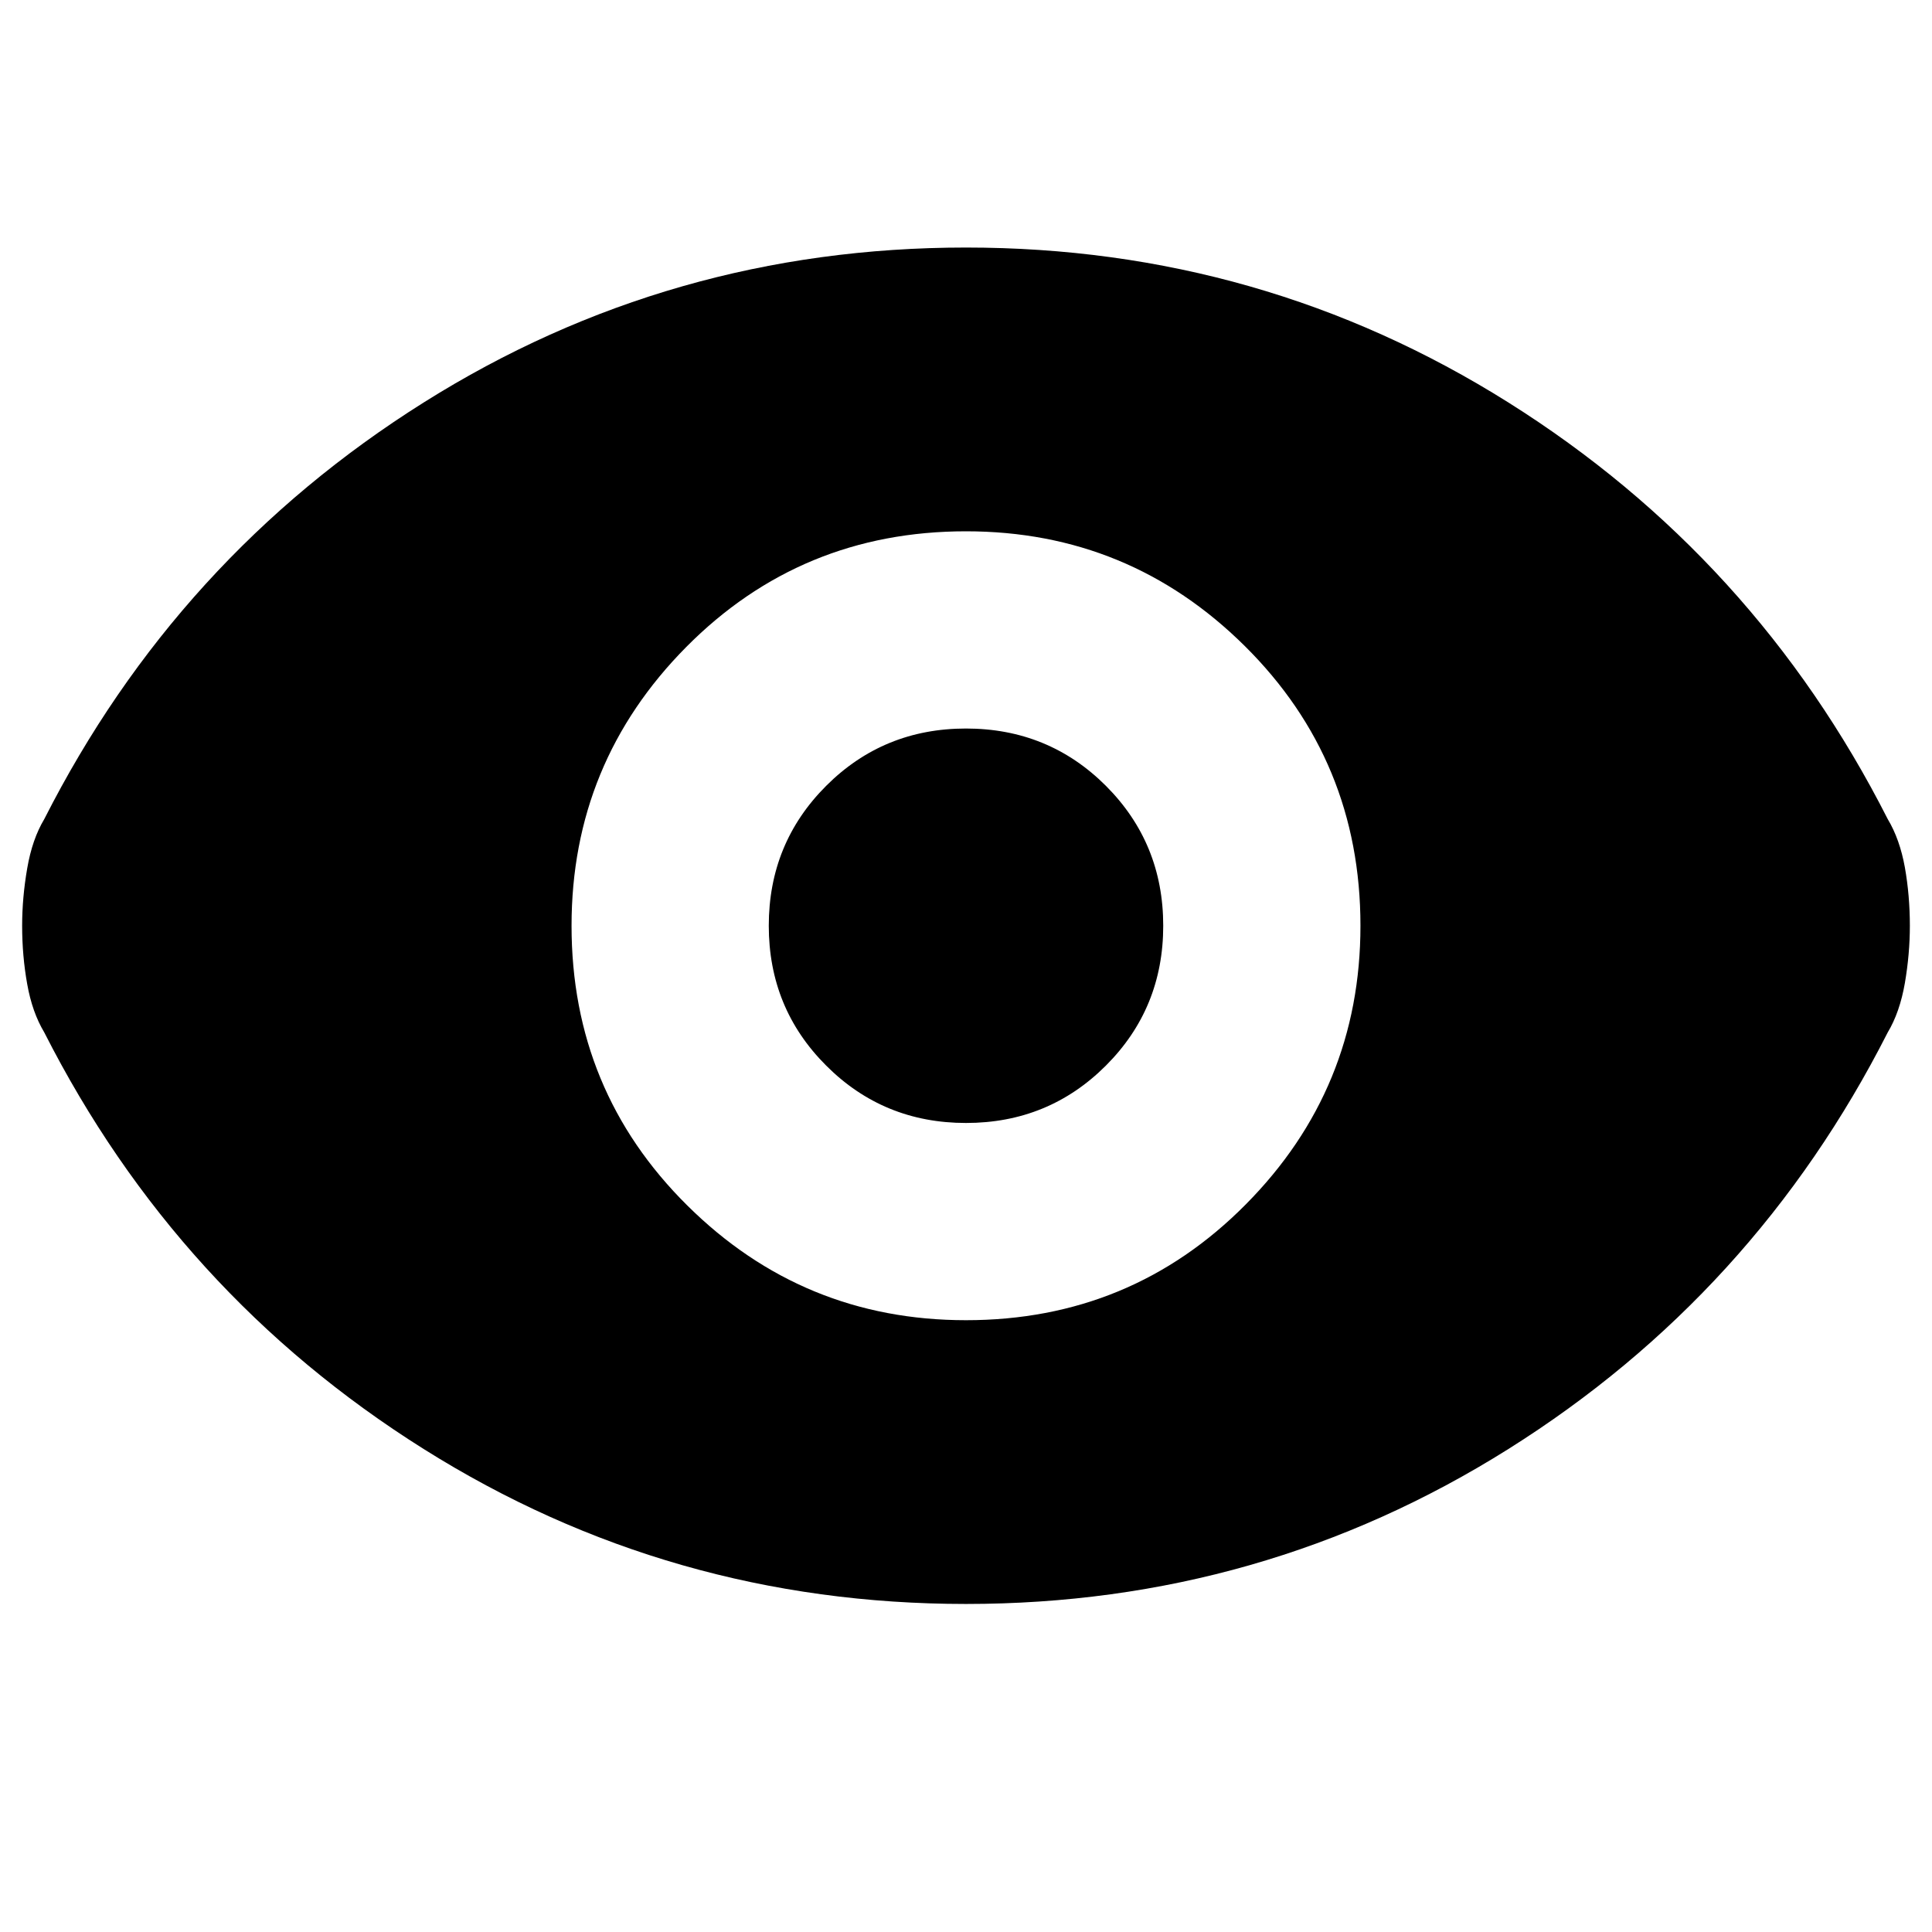 <svg xmlns="http://www.w3.org/2000/svg" height="24" width="24"><path d="M12 16.4q2.05 0 3.475-1.438Q16.9 13.525 16.9 11.5q0-2.05-1.437-3.475Q14.025 6.6 12 6.6q-2.05 0-3.475 1.437Q7.1 9.475 7.1 11.5q0 2.05 1.438 3.475Q9.975 16.4 12 16.4Zm0-2.45q-1.025 0-1.737-.713-.713-.712-.713-1.737 0-1.025.713-1.738.712-.712 1.737-.712 1.025 0 1.738.712.712.713.712 1.738t-.712 1.737q-.713.713-1.738.713Zm0 5.975q-3.675 0-6.737-1.925Q2.2 16.075.55 12.825q-.15-.25-.212-.6-.063-.35-.063-.725 0-.35.063-.713.062-.362.212-.612Q2.2 6.925 5.263 5 8.325 3.075 12 3.075q3.675 0 6.738 1.925 3.062 1.925 4.712 5.175.15.25.213.6.062.35.062.725 0 .35-.062.712-.063.363-.213.613-1.65 3.25-4.712 5.175-3.063 1.925-6.738 1.925Z"/></svg>